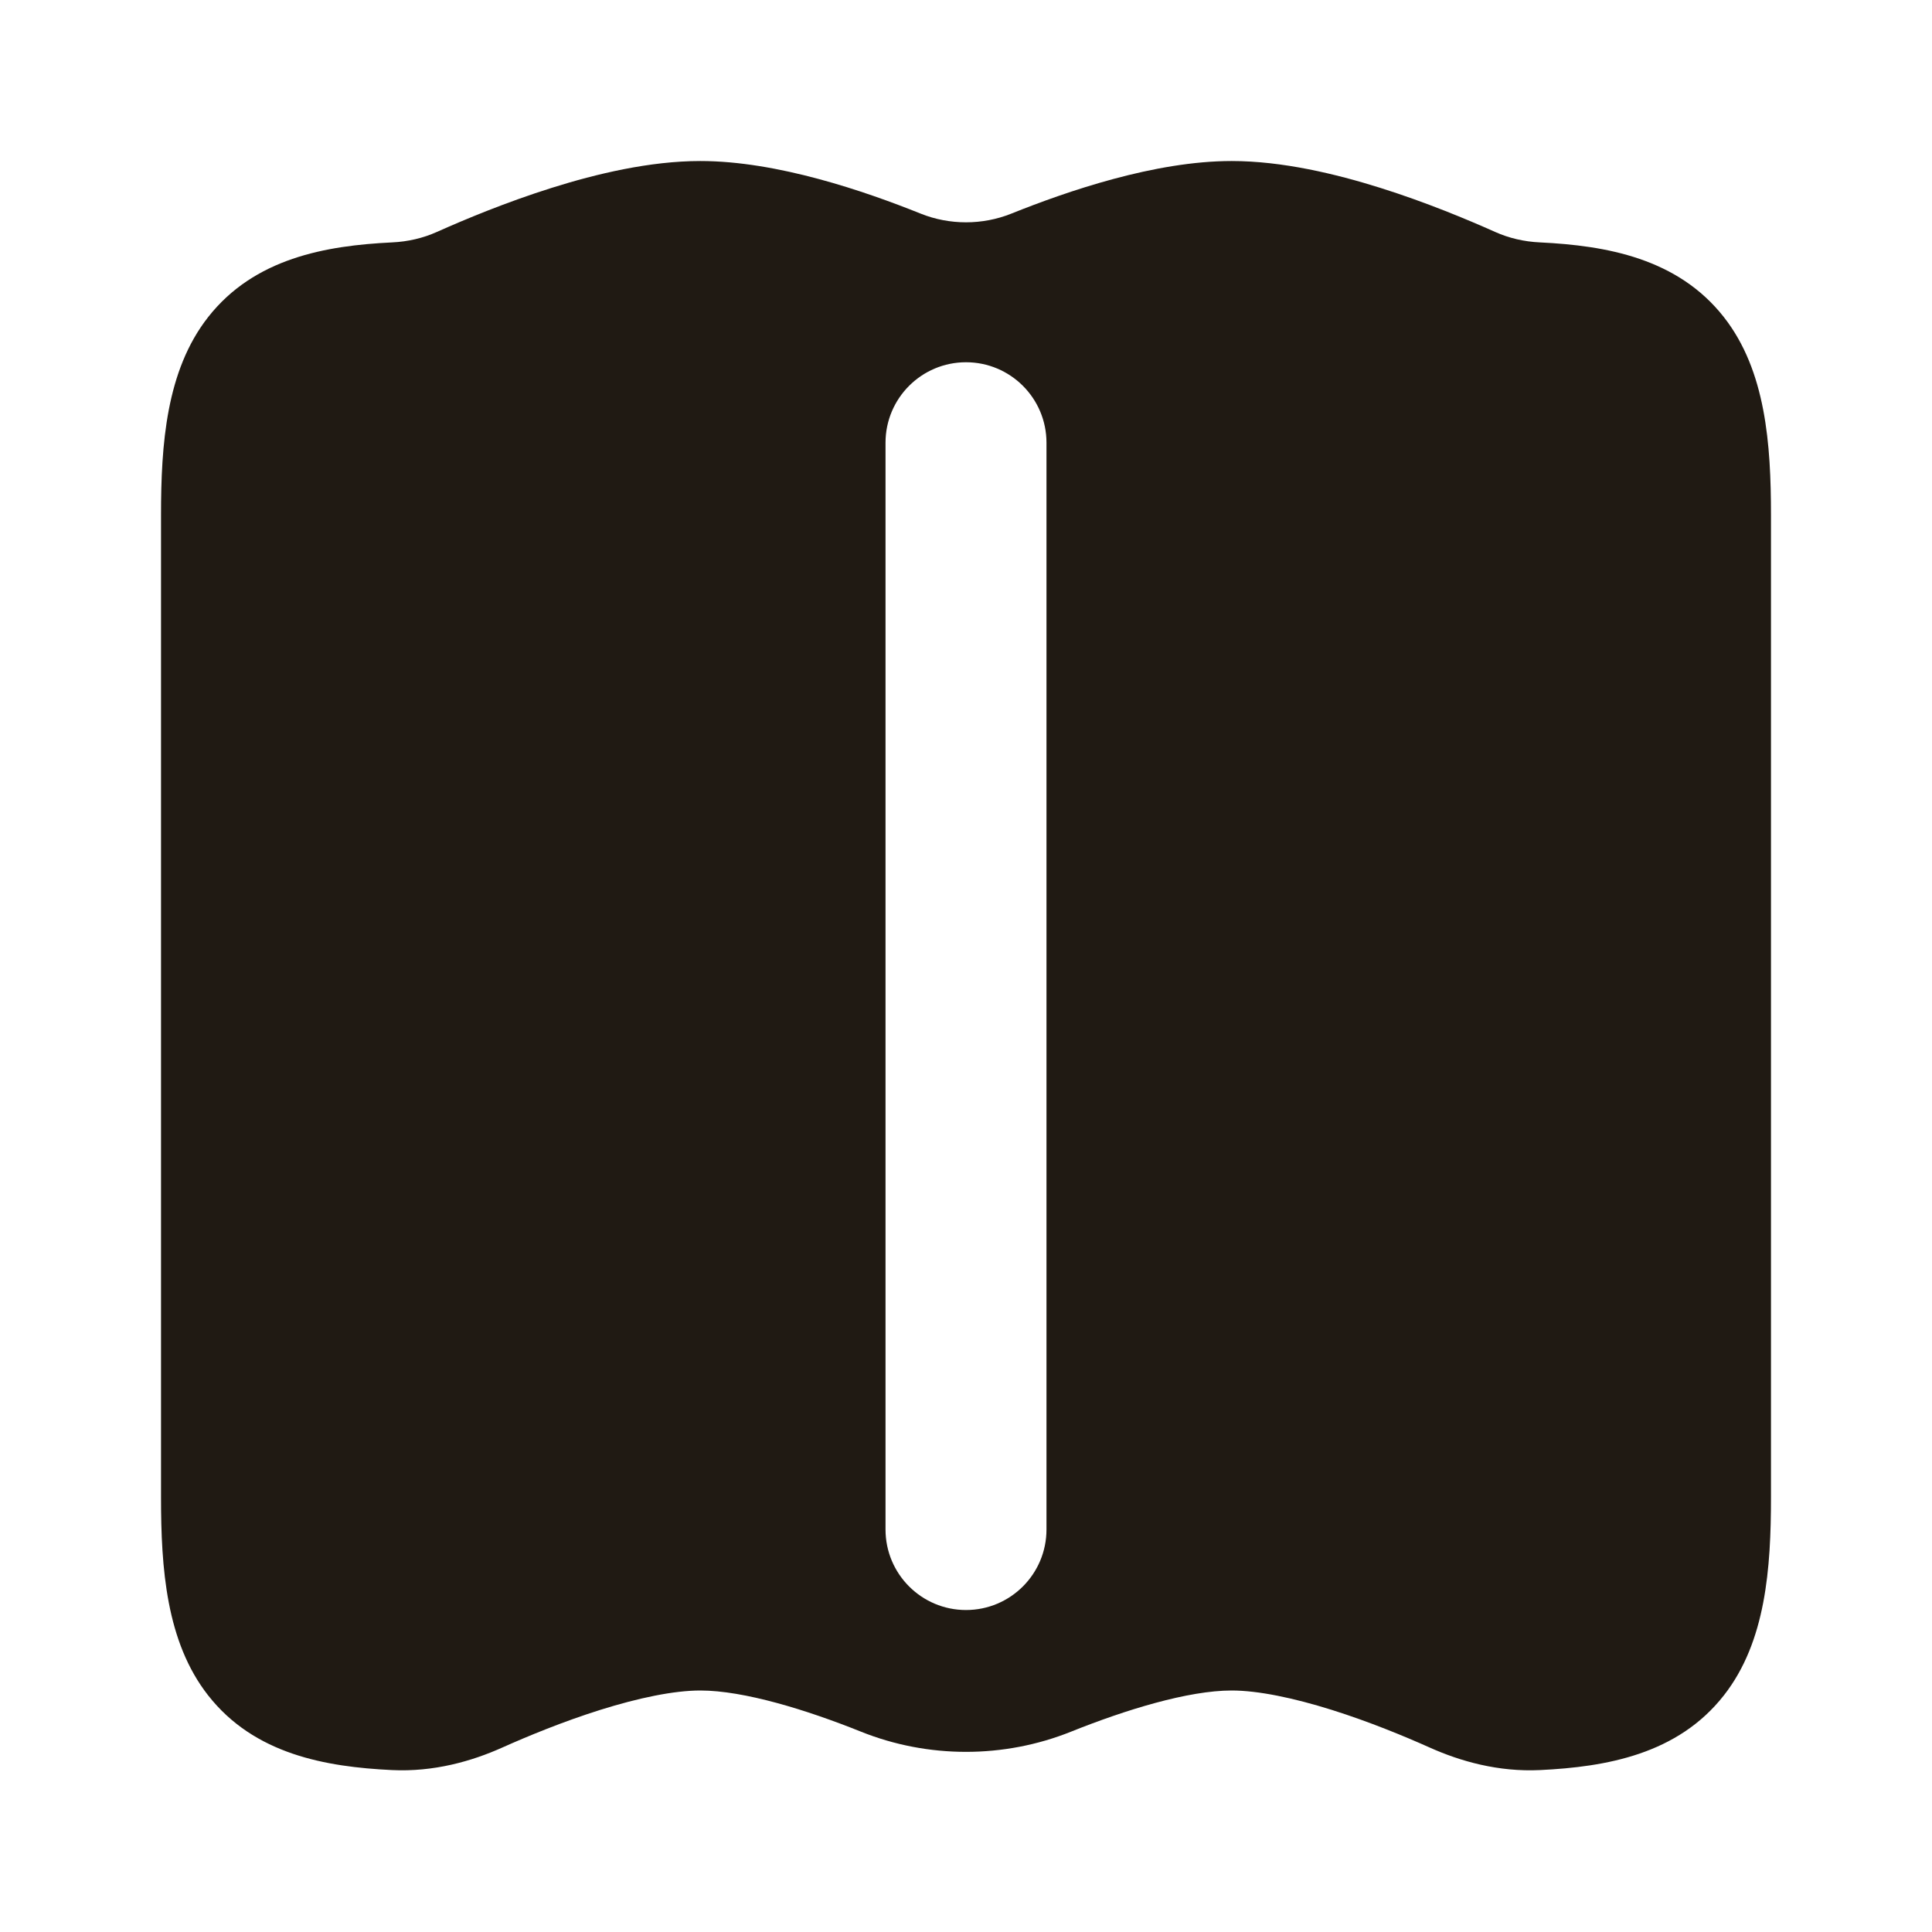 <svg width="32" height="32" viewBox="0 0 32 32" fill="none" xmlns="http://www.w3.org/2000/svg">
<g clip-path="url(#clip0_78_5606)">
<path fill-rule="evenodd" clip-rule="evenodd" d="M9.14 3.111C9.874 2.88 10.763 2.667 11.6 2.667C12.874 2.667 14.327 3.168 15.251 3.539C15.728 3.73 16.272 3.73 16.749 3.539C17.673 3.168 19.126 2.667 20.4 2.667C21.237 2.667 22.125 2.88 22.86 3.111C23.614 3.348 24.302 3.635 24.765 3.842C24.99 3.943 25.242 4.003 25.508 4.015C26.604 4.068 27.788 4.276 28.554 5.254C29.248 6.14 29.333 7.36 29.333 8.533V24.8C29.333 25.974 29.248 27.193 28.554 28.079C27.788 29.058 26.604 29.265 25.508 29.318C24.818 29.351 24.19 29.174 23.674 28.942C23.267 28.76 22.681 28.517 22.061 28.322C21.421 28.121 20.835 28 20.4 28C19.68 28 18.641 28.32 17.742 28.681C16.628 29.128 15.372 29.128 14.258 28.681C13.359 28.32 12.32 28 11.6 28C11.165 28 10.579 28.121 9.939 28.322C9.319 28.517 8.733 28.76 8.326 28.942C7.81 29.174 7.182 29.351 6.492 29.318C5.396 29.265 4.212 29.058 3.446 28.079C2.752 27.193 2.667 25.974 2.667 24.8V8.533C2.667 7.36 2.752 6.14 3.446 5.254C4.212 4.276 5.396 4.068 6.492 4.015C6.758 4.003 7.01 3.943 7.235 3.842C7.698 3.635 8.386 3.348 9.14 3.111ZM16 6C16.736 6 17.333 6.597 17.333 7.333V25.333C17.333 26.07 16.736 26.667 16 26.667C15.264 26.667 14.667 26.07 14.667 25.333V7.333C14.667 6.597 15.264 6 16 6Z" fill="#201A13"/>
</g>
<defs>
<clipPath id="clip0_78_5606">
<rect width="32" height="32" fill="white"/>
</clipPath>
</defs>
</svg>
